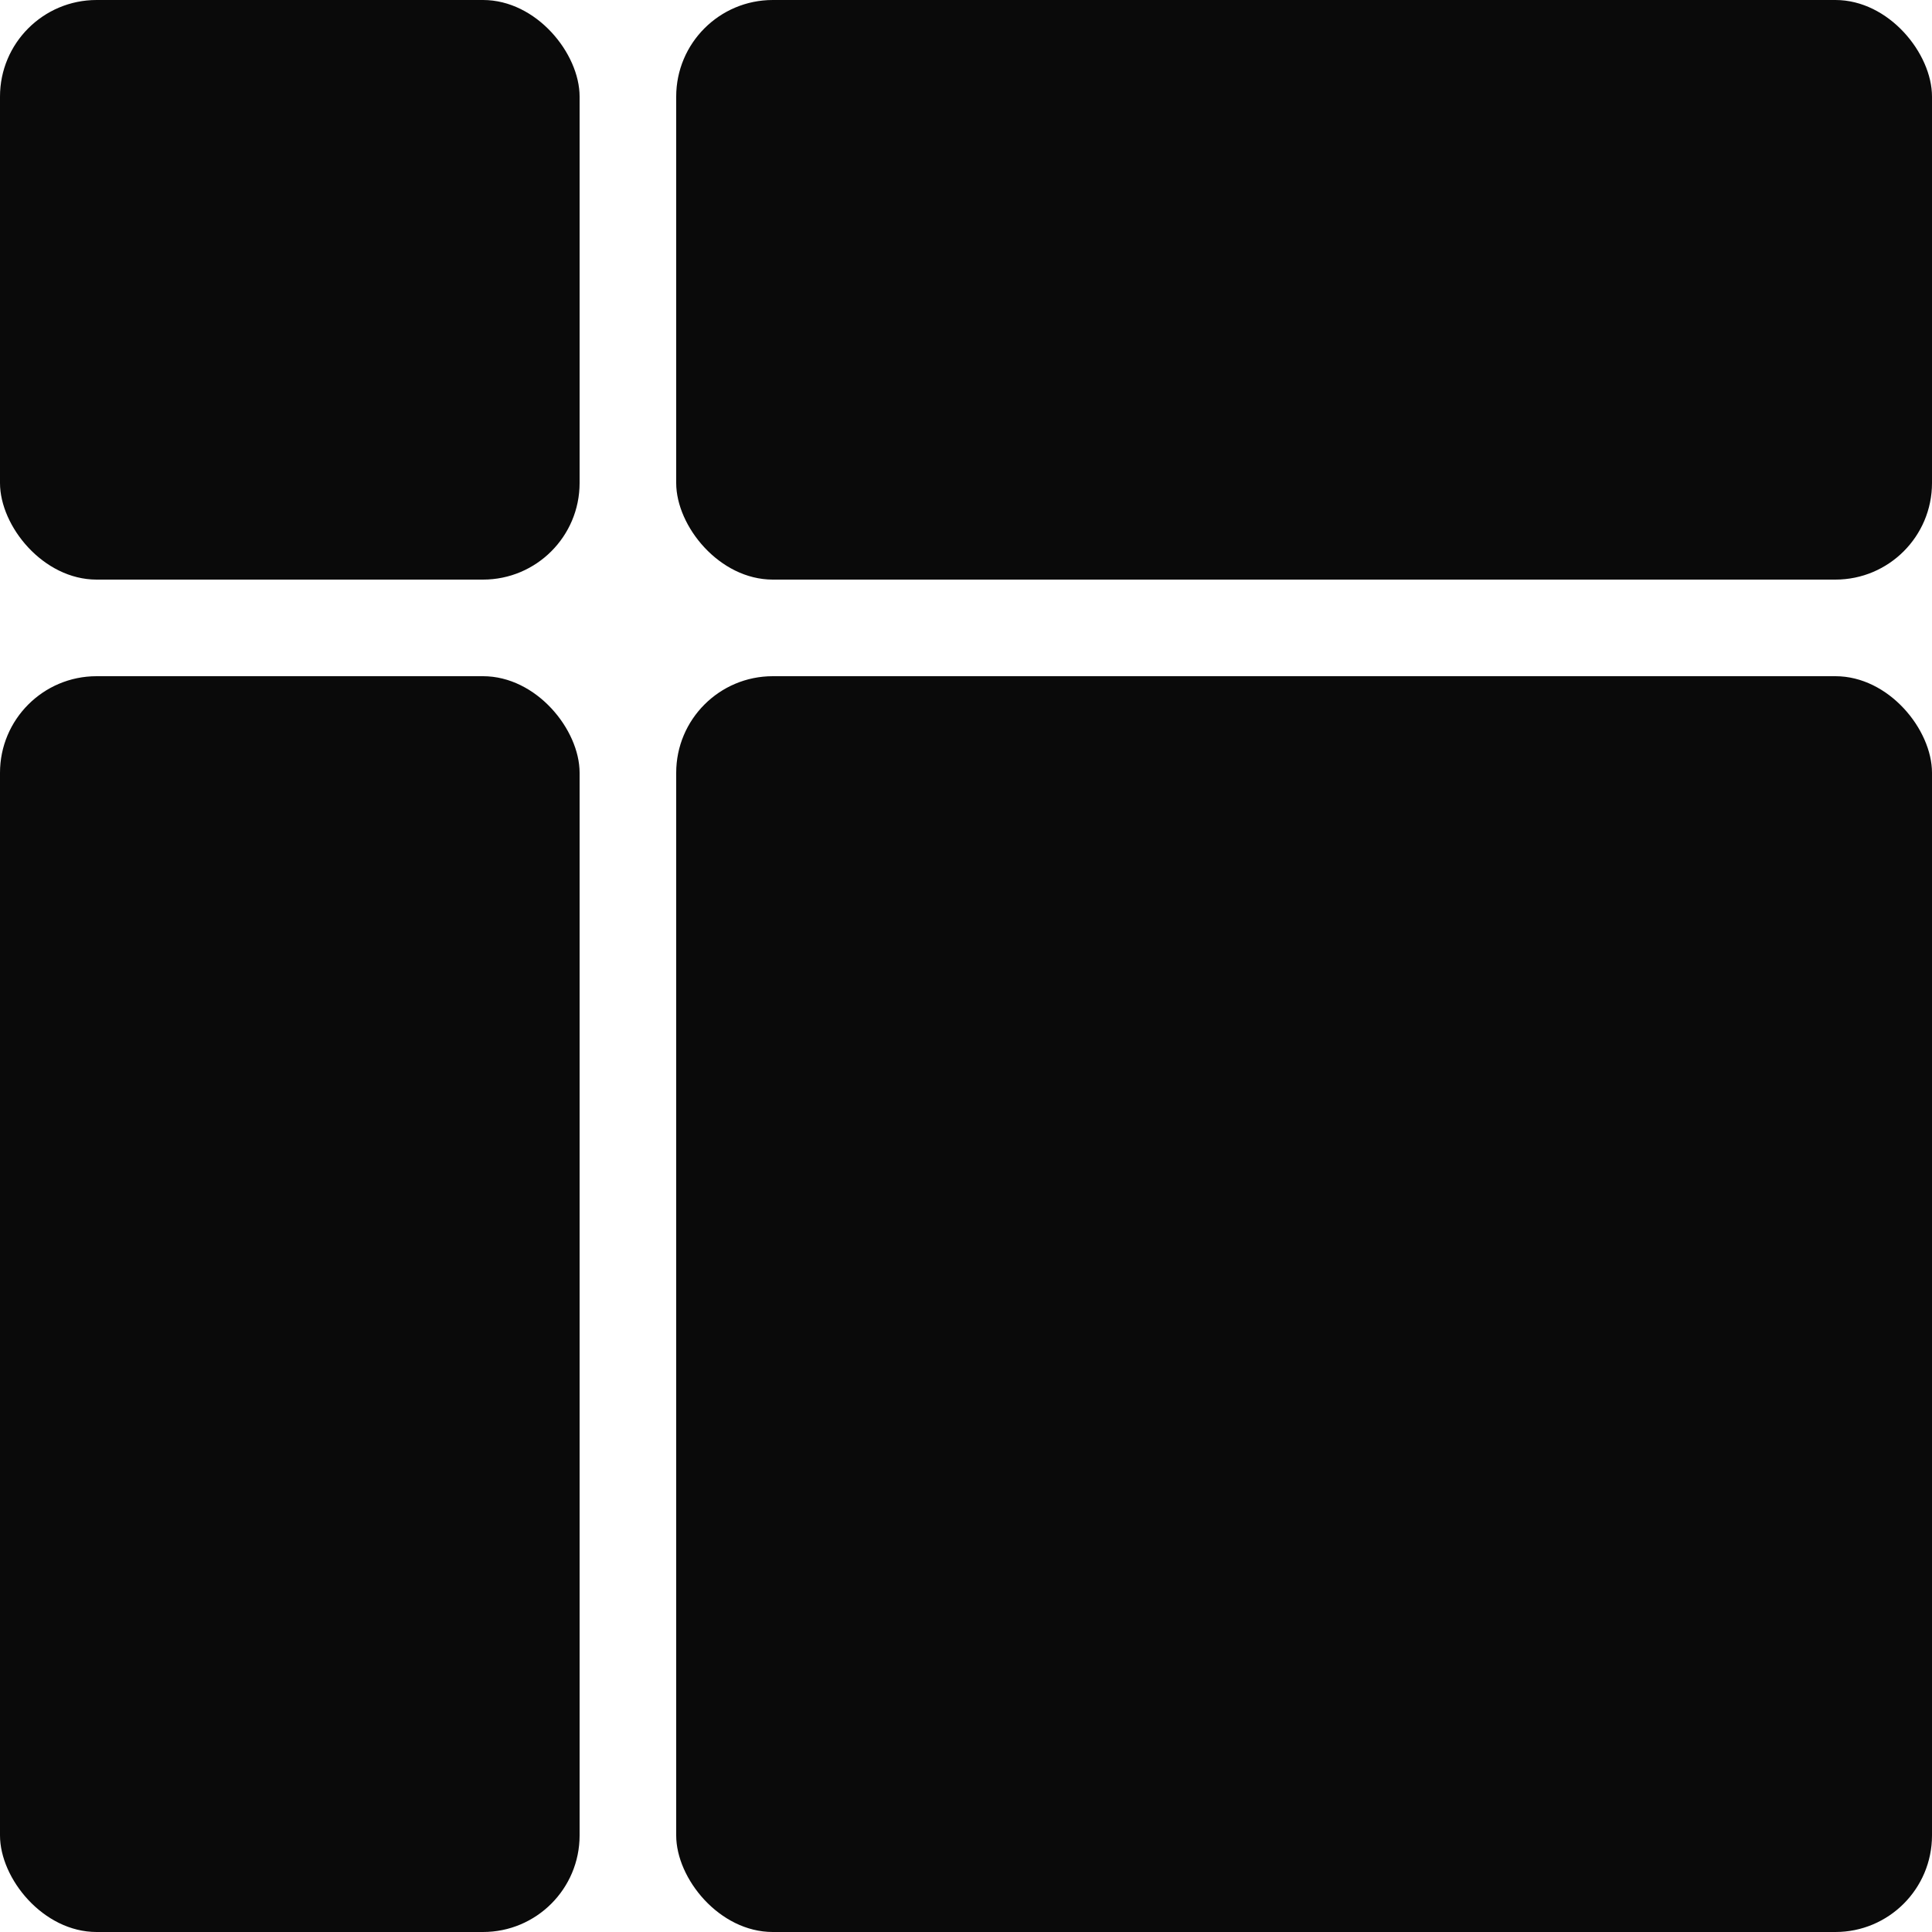 <svg width="20" height="20" viewBox="0 0 20 20" fill="none" xmlns="http://www.w3.org/2000/svg">
<rect opacity="0.96" width="6" height="6" rx="1" fill="currentColor"/>
<rect opacity="0.96" y="7" width="6" height="13" rx="1" fill="currentColor"/>
<rect opacity="0.96" x="7" width="13" height="6" rx="1" fill="currentColor"/>
<rect opacity="0.96" x="7" y="7" width="13" height="13" rx="1" fill="currentColor"/>
</svg>
